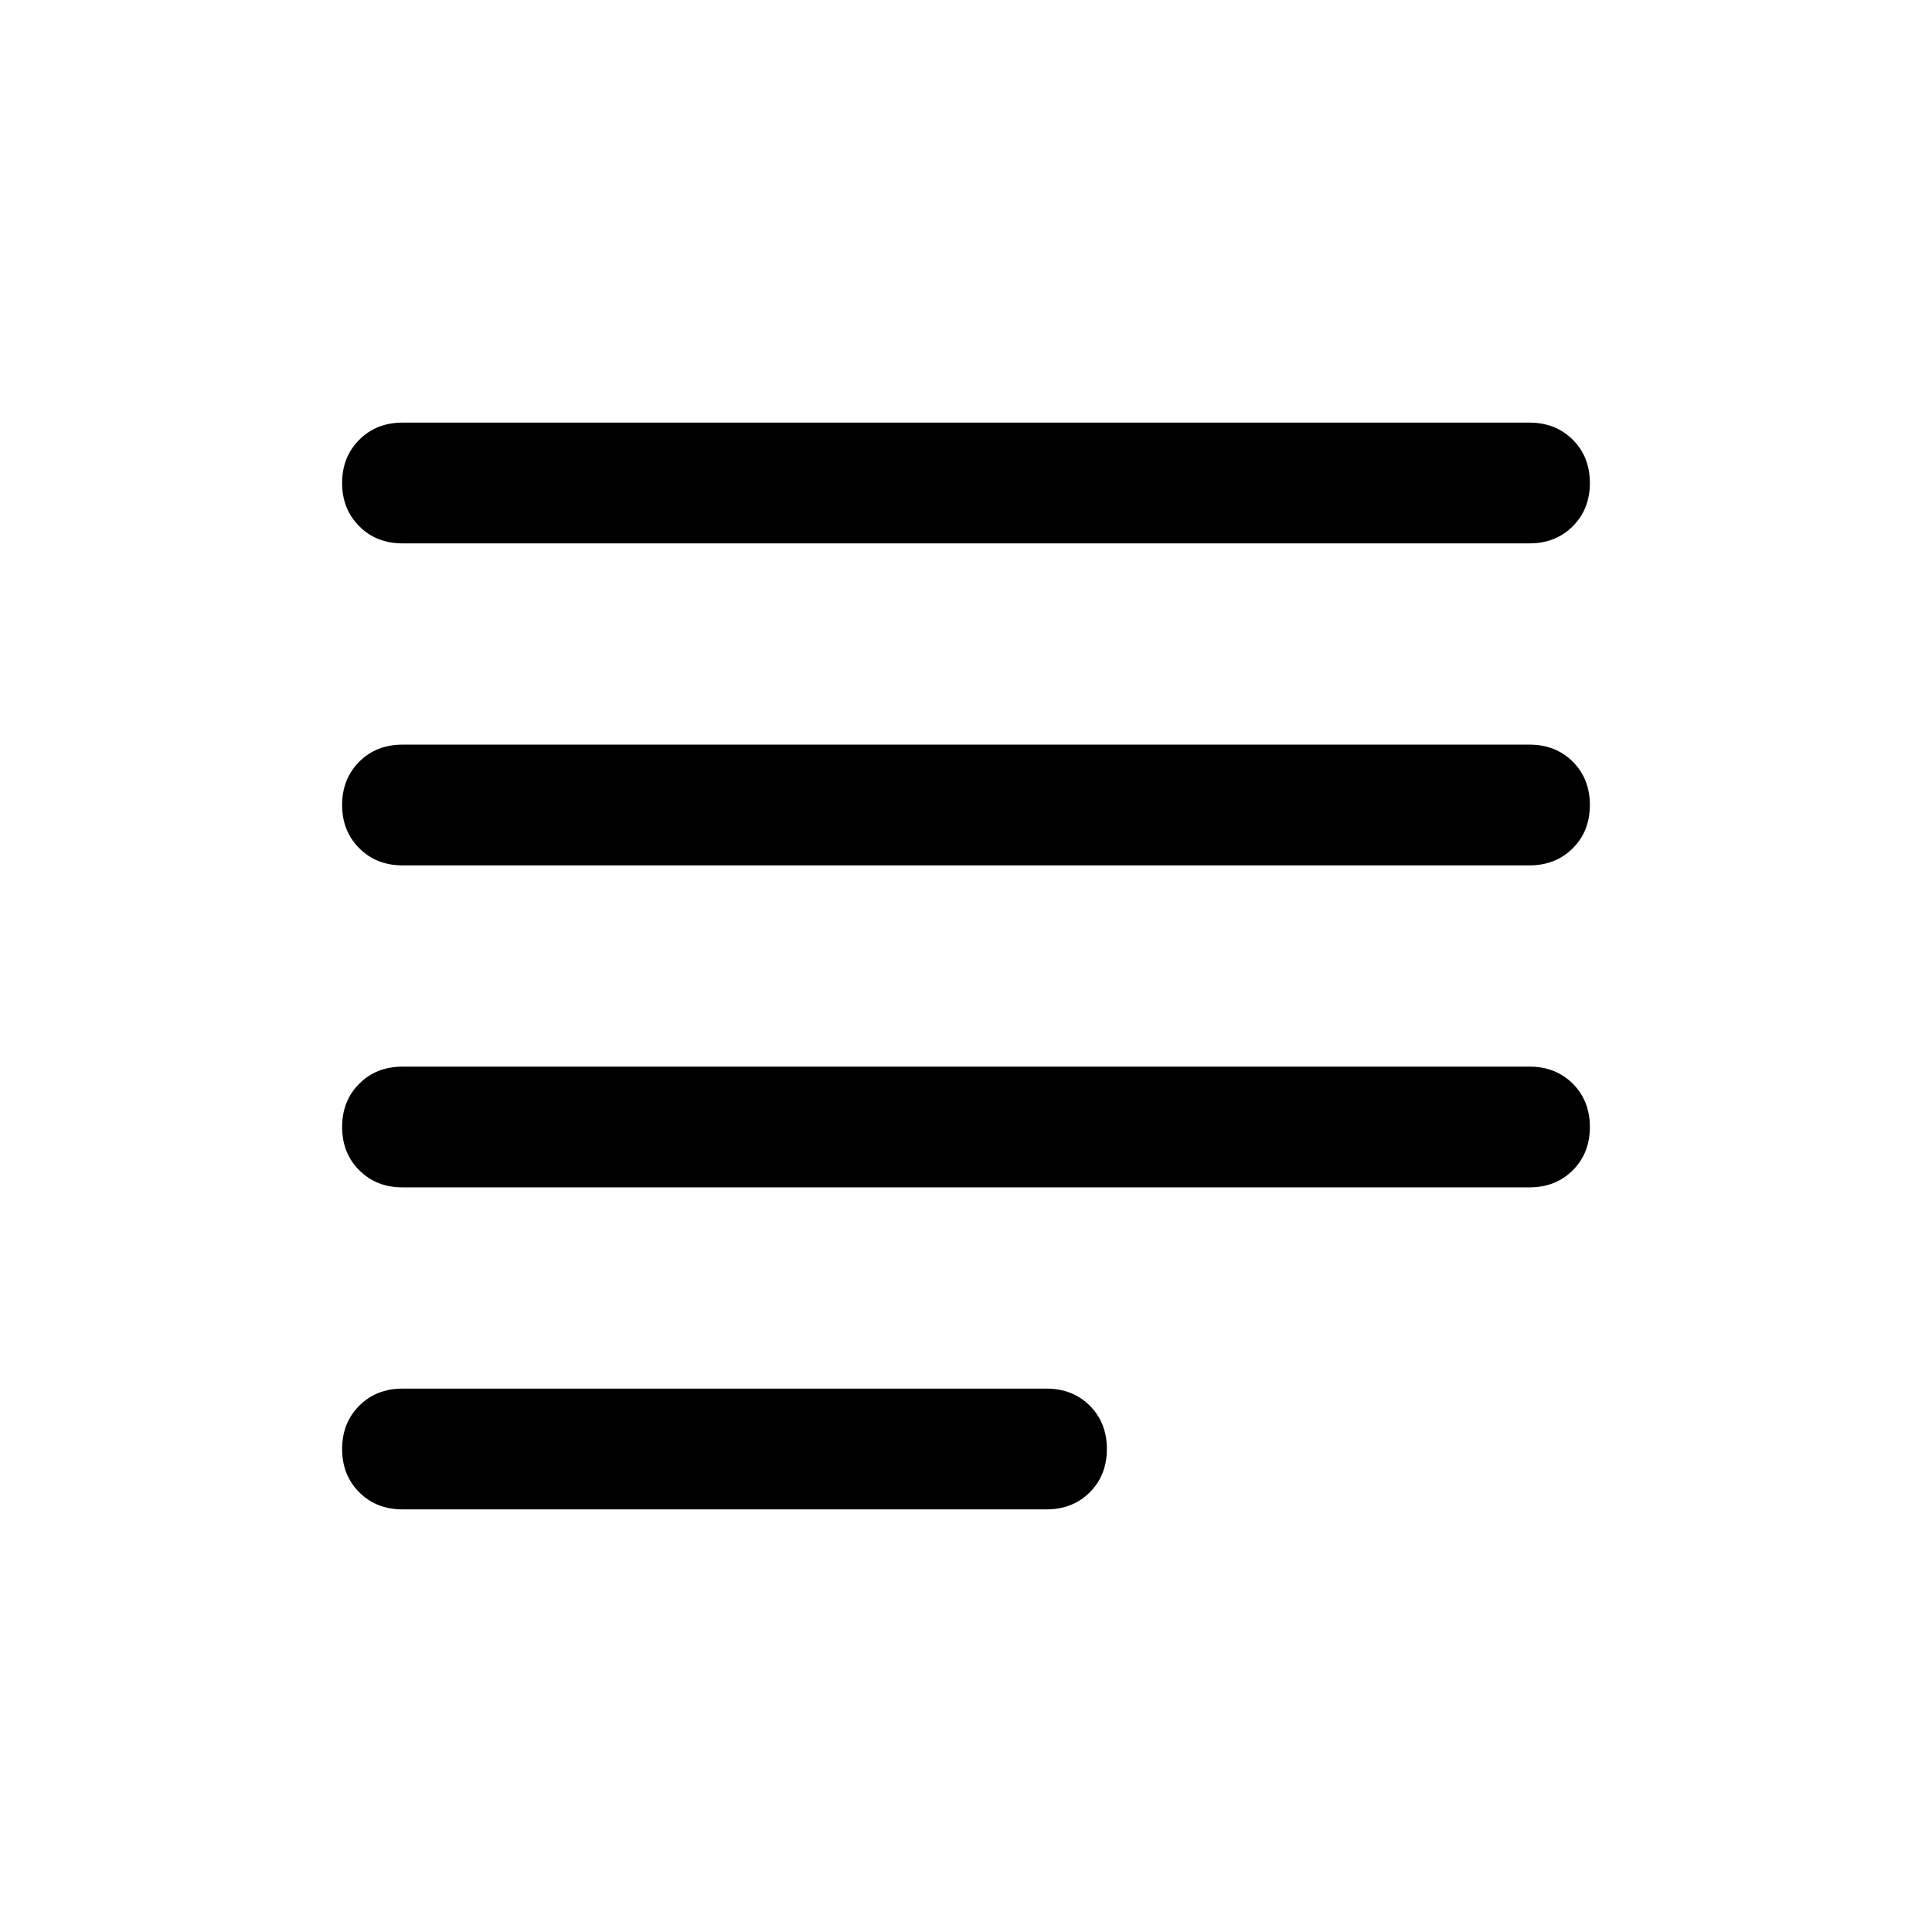 <svg xmlns="http://www.w3.org/2000/svg" height="24" width="24"><path d="M5 18.75q-.325 0-.537-.212-.213-.213-.213-.538 0-.325.213-.538.212-.212.537-.212h8q.325 0 .538.212.212.213.212.538 0 .325-.212.538-.213.212-.538.212Zm0-8q-.325 0-.537-.213-.213-.212-.213-.537 0-.325.213-.538.212-.212.537-.212h14q.325 0 .538.212.212.213.212.538 0 .325-.212.537-.213.213-.538.213Zm0 4q-.325 0-.537-.213-.213-.212-.213-.537 0-.325.213-.538.212-.212.537-.212h14q.325 0 .538.212.212.213.212.538 0 .325-.212.537-.213.213-.538.213Zm0-8q-.325 0-.537-.213Q4.25 6.325 4.25 6q0-.325.213-.537.212-.213.537-.213h14q.325 0 .538.213.212.212.212.537 0 .325-.212.537-.213.213-.538.213Z"/></svg>